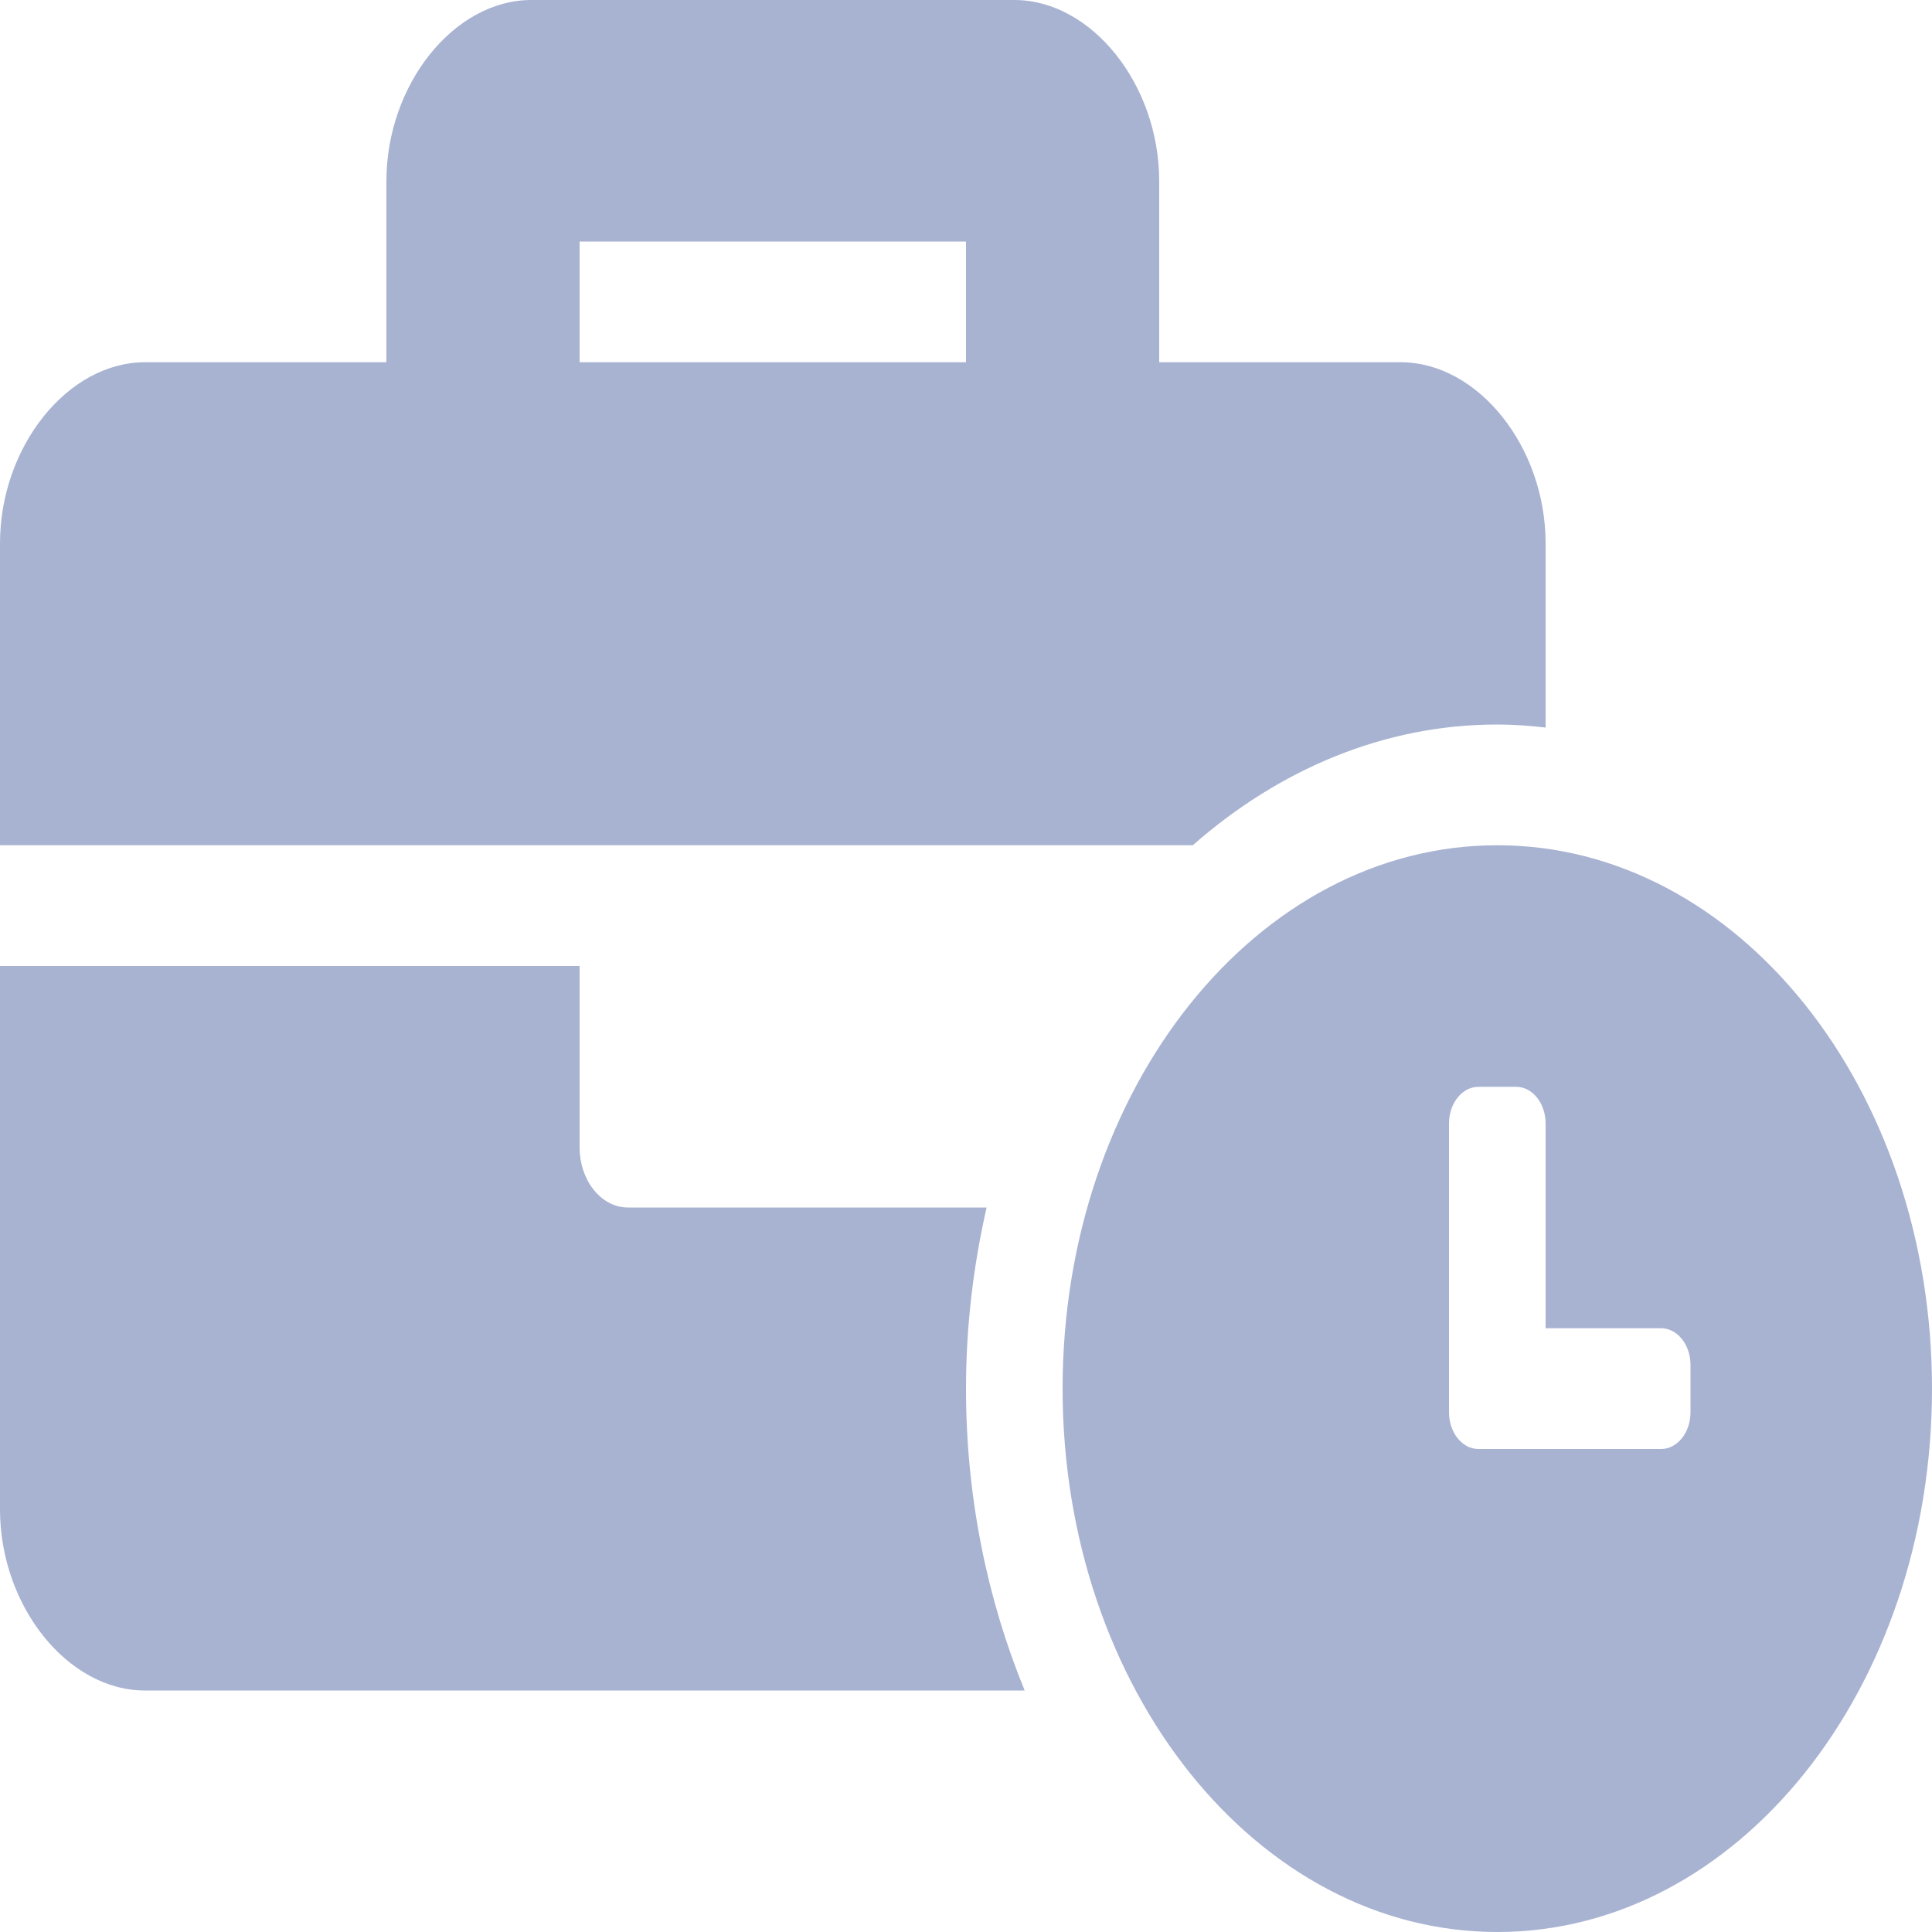 <svg width="24" height="24" viewBox="0 0 24 24" fill="none" xmlns="http://www.w3.org/2000/svg">
<path d="M18.6 10.5C15.615 10.5 13.2 13.519 13.2 17.25C13.2 20.981 15.615 24 18.6 24C21.585 24 24 20.981 24 17.25C24 13.519 21.585 10.5 18.6 10.5ZM21 17.545C21 17.795 20.836 18 20.636 18H18.364C18.164 18 18 17.795 18 17.545V13.956C18 13.705 18.164 13.501 18.364 13.501H18.836C19.036 13.501 19.2 13.705 19.2 13.956V16.5H20.636C20.836 16.5 21 16.705 21 16.955V17.545ZM18.6 9C18.802 9 19.002 9.015 19.2 9.038V6.75C19.2 5.55 18.36 4.5 17.4 4.5H14.4V2.25C14.4 1.05 13.56 0 12.6 0H6.6C5.64 0 4.8 1.05 4.8 2.25V4.5H1.8C0.84 4.5 0 5.55 0 6.75V10.5H14.817C15.889 9.558 17.193 9 18.6 9ZM12 4.5H7.2V3H12V4.5ZM12.256 15H7.8C7.468 15 7.2 14.664 7.2 14.25V12H0V18.75C0 19.95 0.84 21 1.8 21H12.729C12.266 19.873 12 18.601 12 17.25C12 16.469 12.093 15.716 12.256 15Z" fill="#a8b3d2"/>
</svg>
